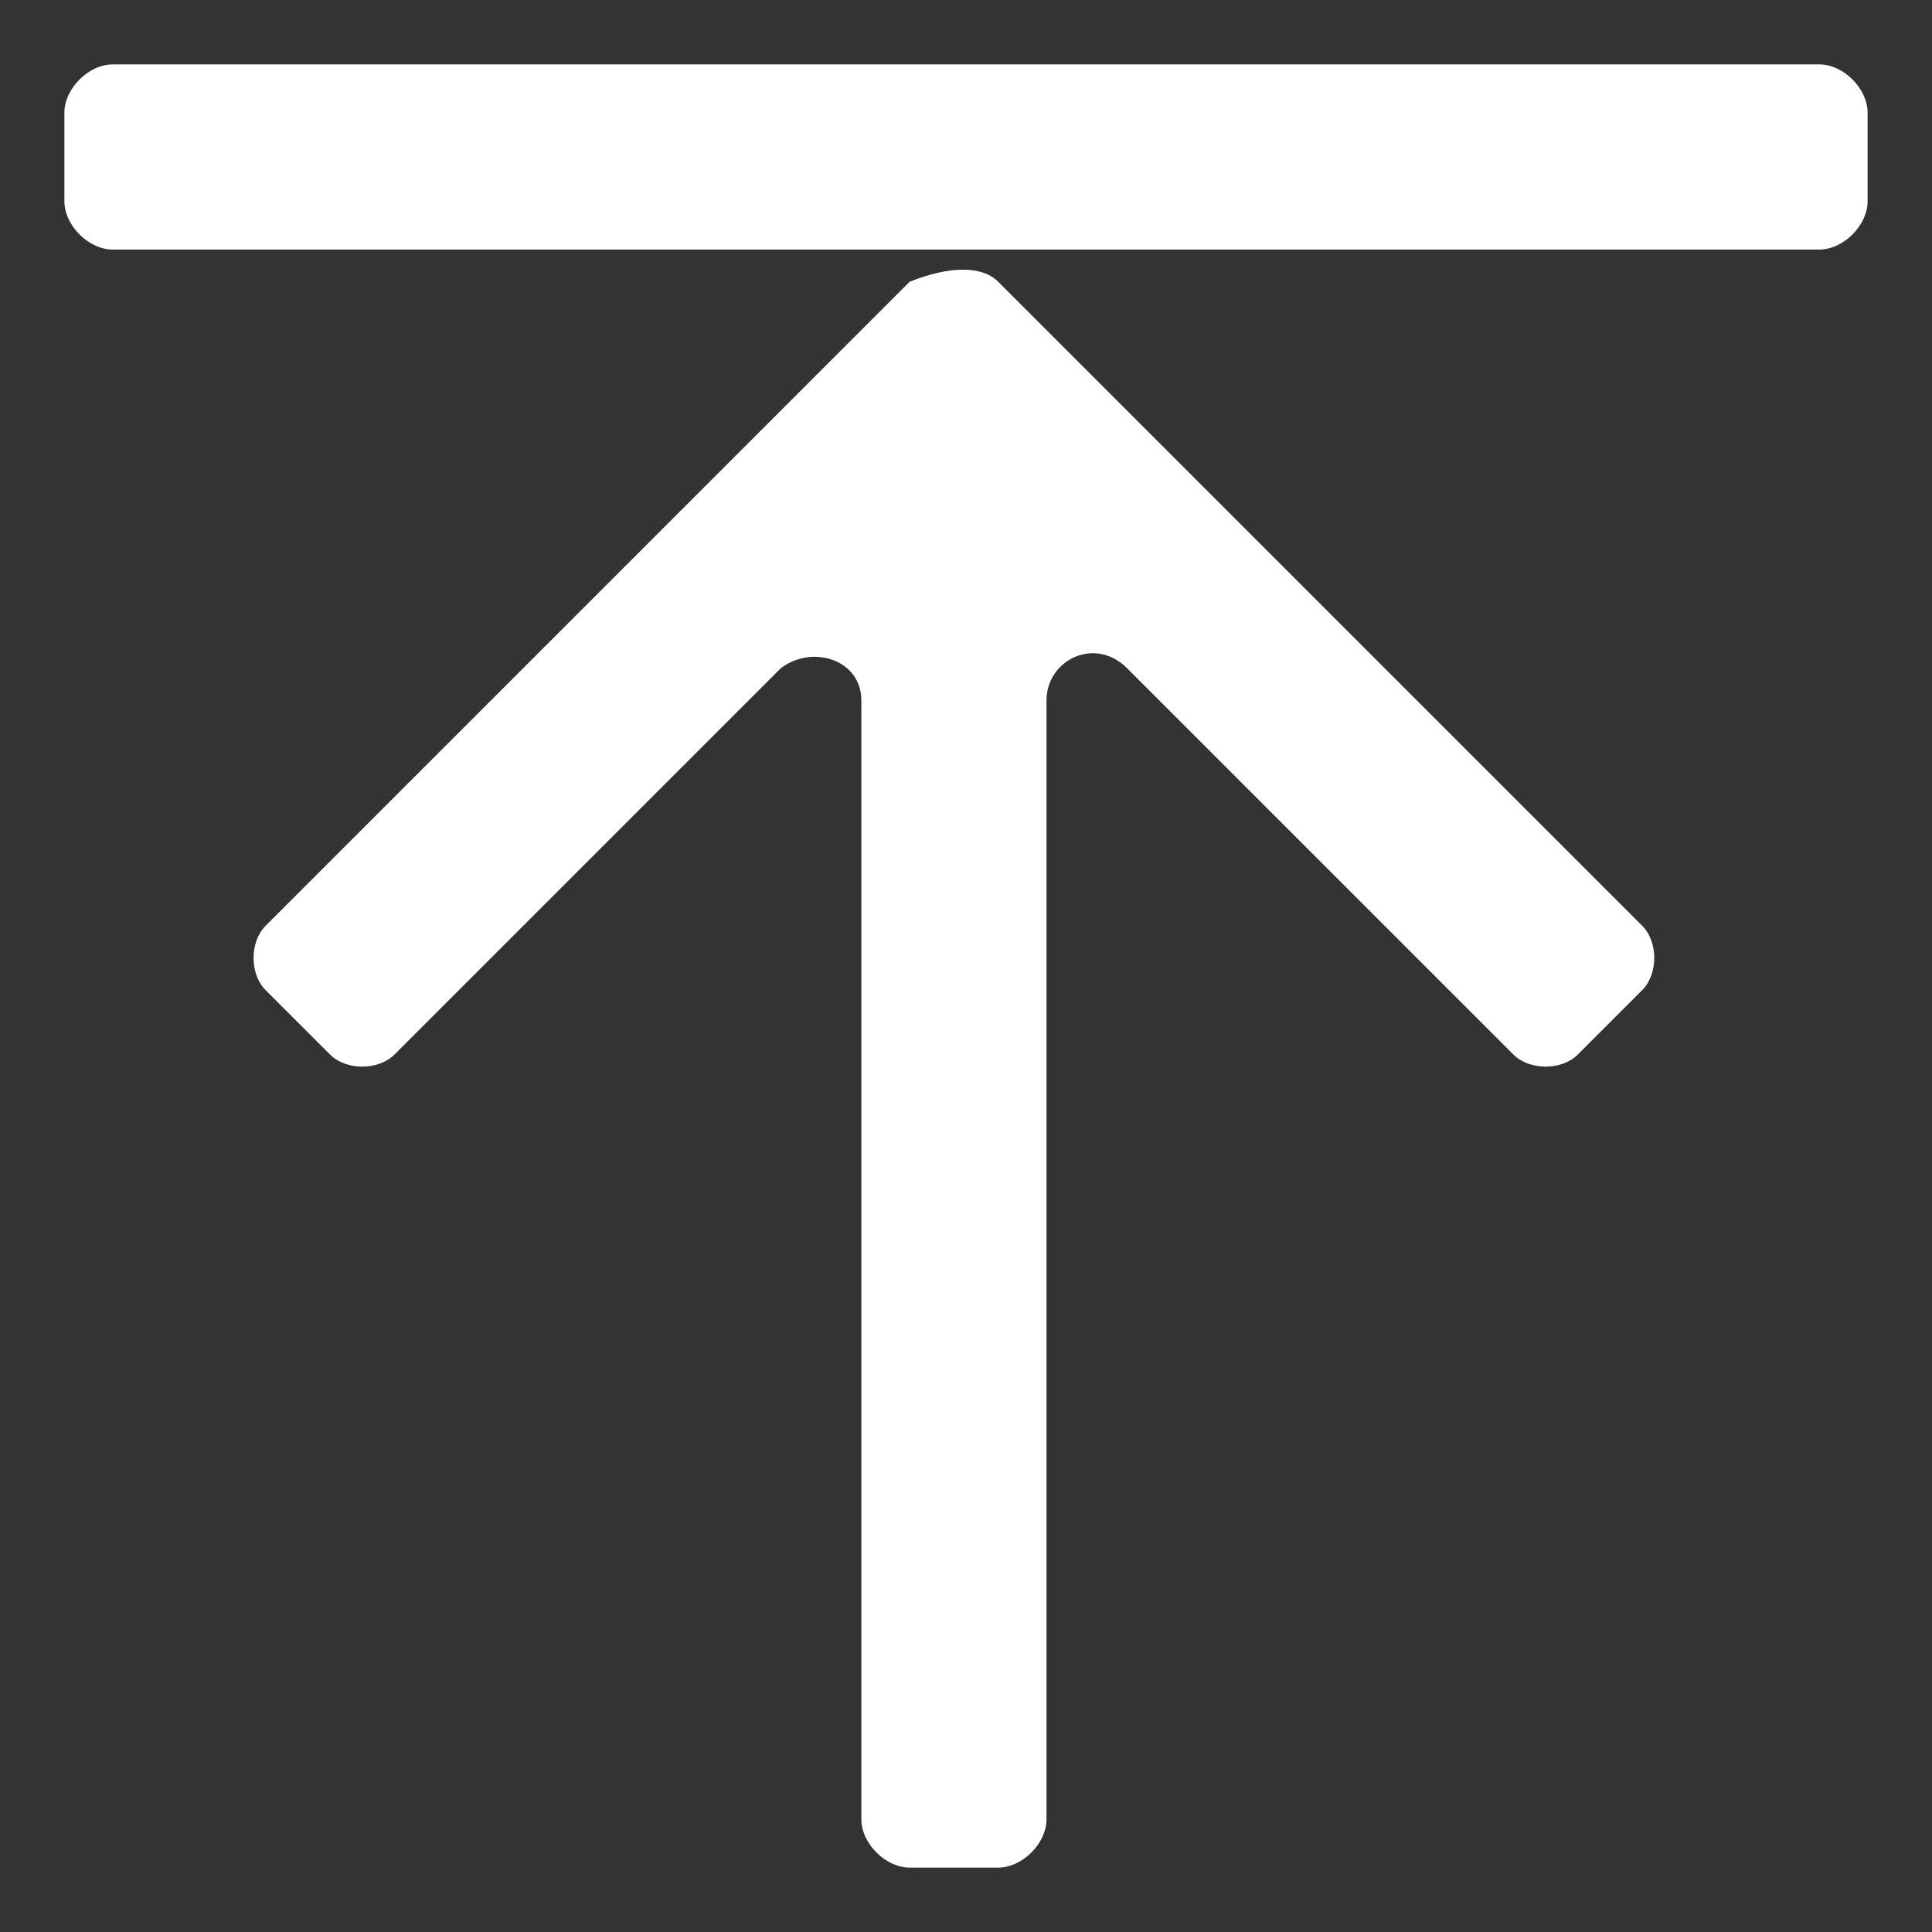 <?xml version="1.0" encoding="utf-8"?>
<!-- Generator: Adobe Illustrator 22.0.0, SVG Export Plug-In . SVG Version: 6.00 Build 0)  -->
<svg version="1.1" id="mdi-arrow-collapse-up" xmlns="http://www.w3.org/2000/svg" xmlns:xlink="http://www.w3.org/1999/xlink"
	 x="0px" y="0px" viewBox="0 0 24 24" style="enable-background:new 0 0 24 24;" xml:space="preserve">
<rect x="0" y="0" width="24" height="24" fill="#333333" stroke="none"/>
<style type="text/css">
	.st0{fill:#FFFFFF;}
</style>
<path class="st0" d="M12.4,3.5l8,8c0.2,0.2,0.2,0.6,0,0.8l-0.8,0.8c-0.2,0.2-0.6,0.2-0.8,0l-4.8-4.8c-0.4-0.4-1-0.1-1,0.4v13.9
	c0,0.3-0.3,0.6-0.6,0.6h-1.1c-0.3,0-0.6-0.3-0.6-0.6V8.7c0-0.5-0.6-0.7-1-0.4l-4.8,4.8c-0.2,0.2-0.6,0.2-0.8,0l-0.8-0.8
	c-0.2-0.2-0.2-0.6,0-0.8l8-8C11.8,3.3,12.2,3.3,12.4,3.5z M12,3.1h10.6c0.3,0,0.6-0.3,0.6-0.6V1.4c0-0.3-0.3-0.6-0.6-0.6H1.4
	c-0.3,0-0.6,0.3-0.6,0.6v1.1c0,0.3,0.3,0.6,0.6,0.6H12z"/>
</svg>
